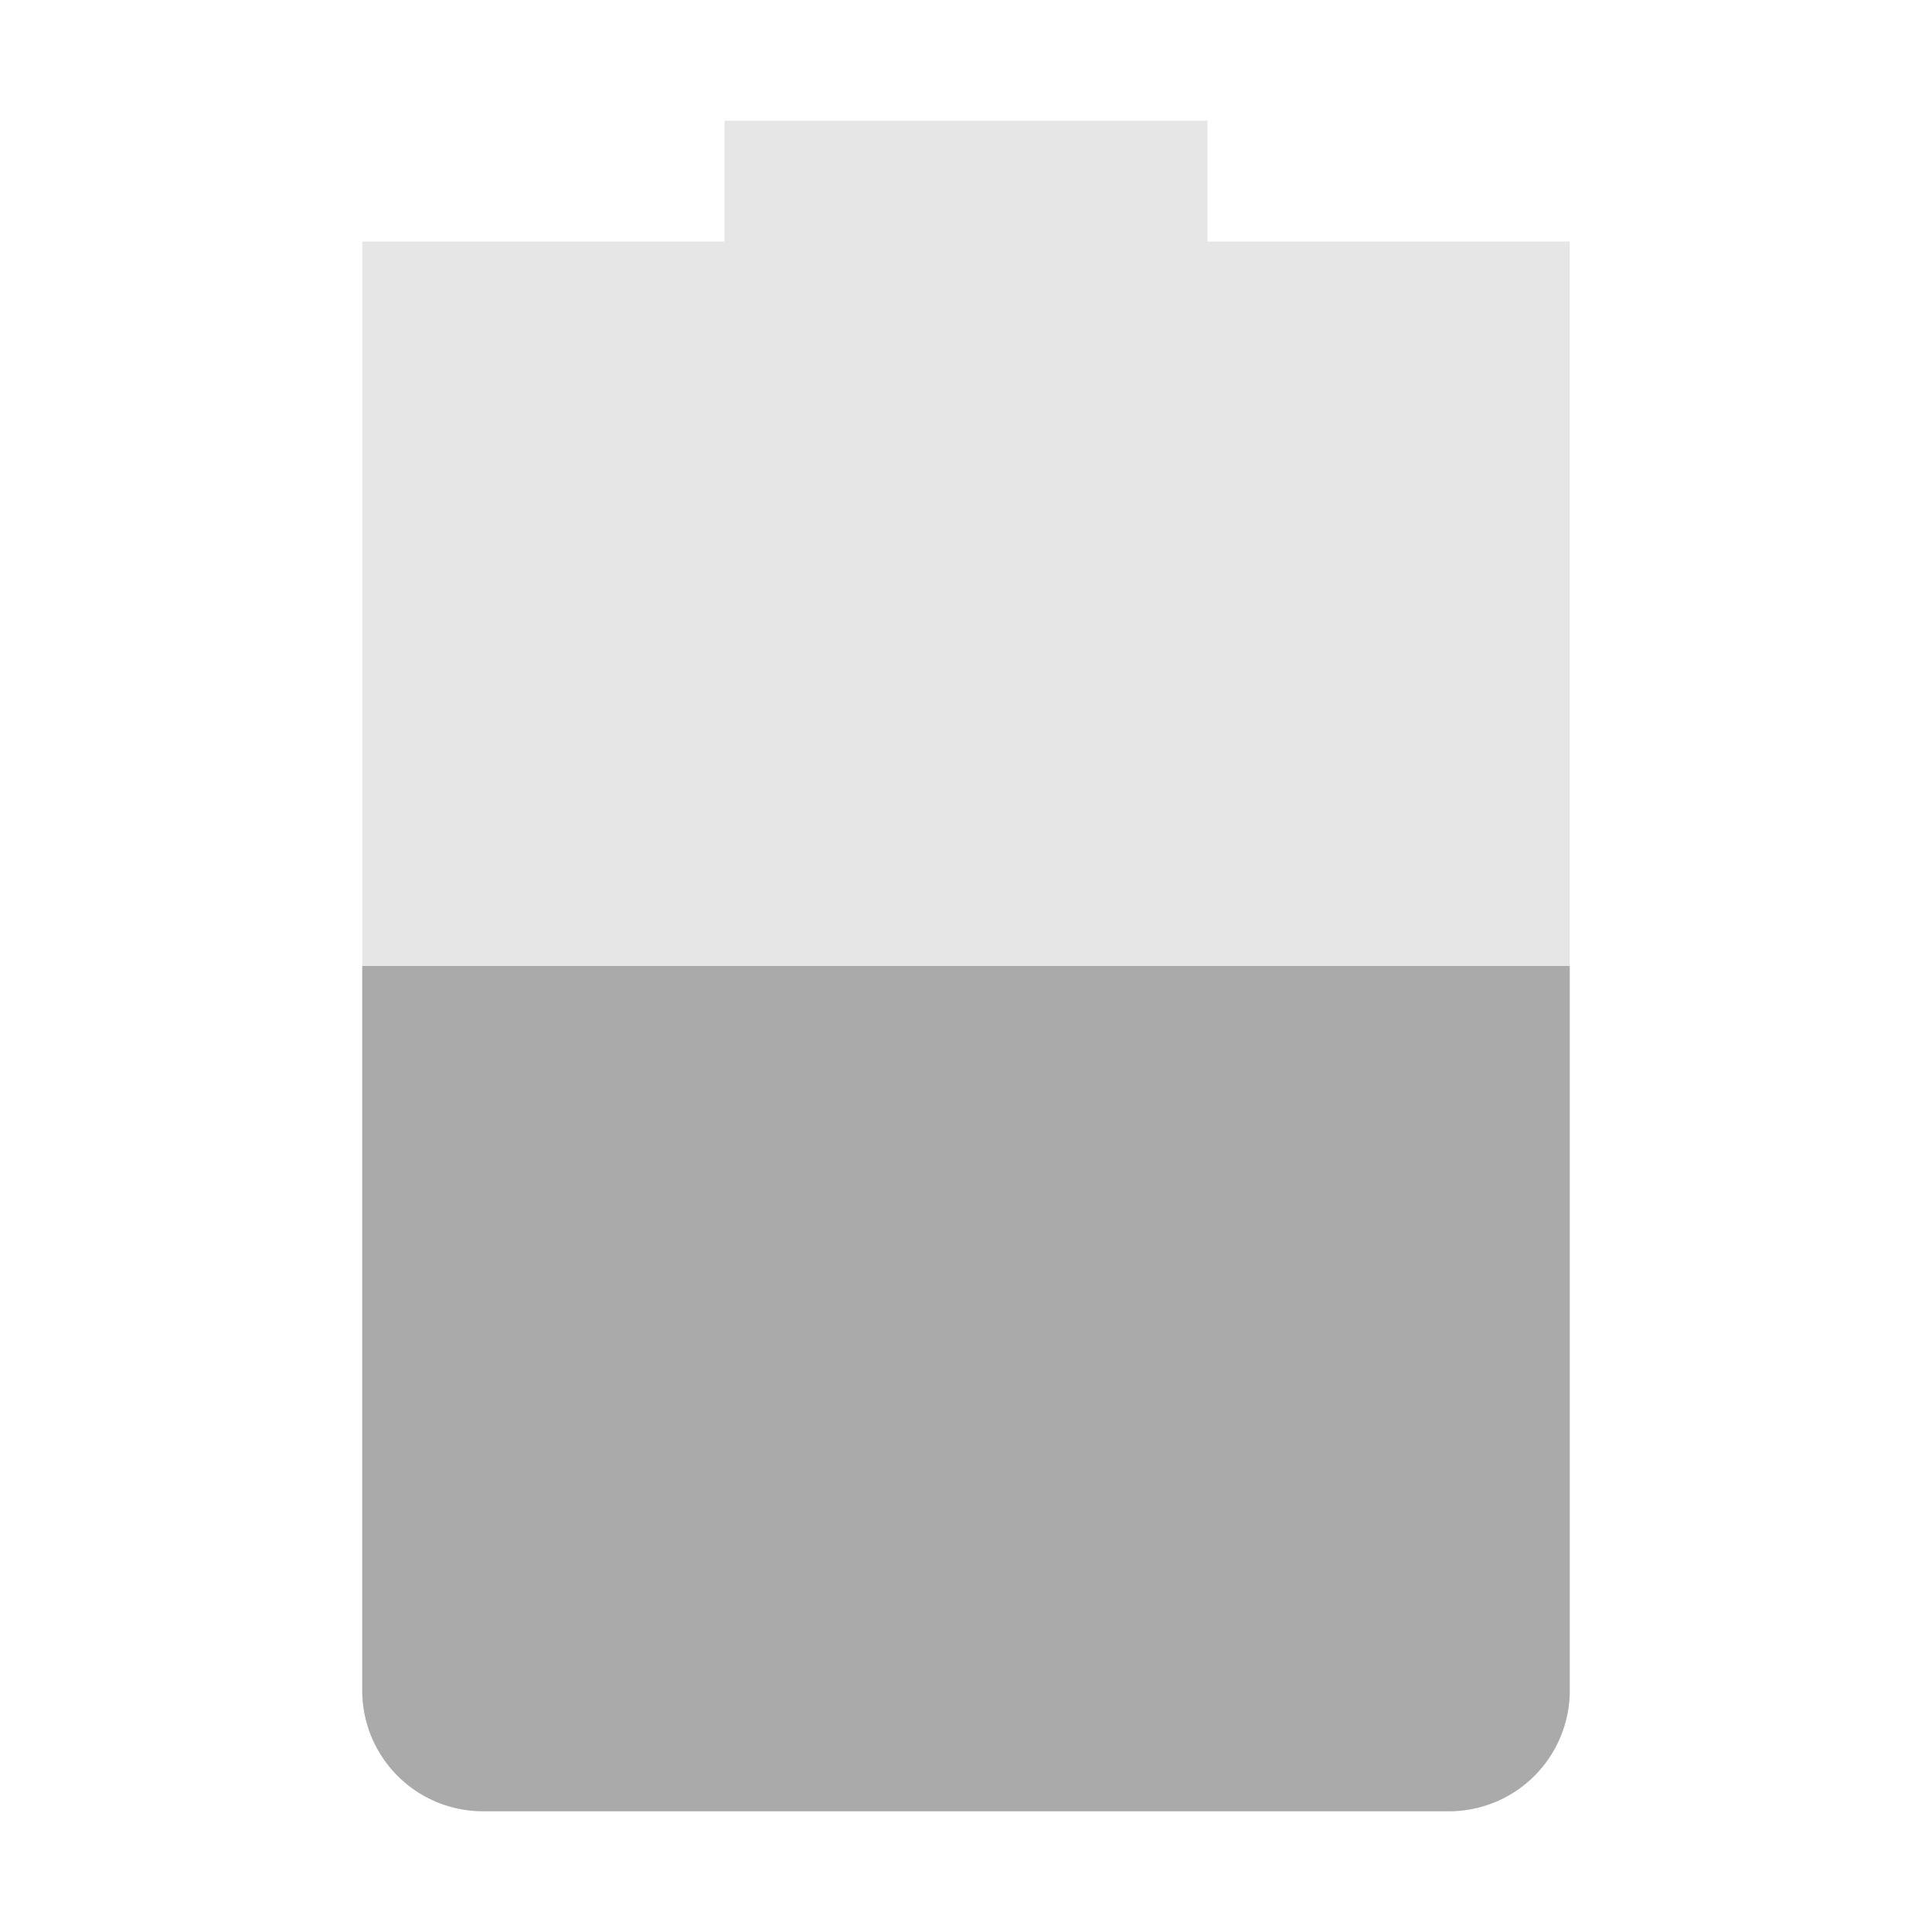 <svg xmlns="http://www.w3.org/2000/svg" width="16" height="16"><path d="M6 1v1H3v12a1 1 0 0 0 1 1h8a1 1 0 0 0 1-1V2h-3V1z" opacity=".3" fill="#aaaaaa"/><path d="M3 8v6a1 1 0 0 0 1 1h8a1 1 0 0 0 1-1V8z" fill="#aaaaaa"/></svg>